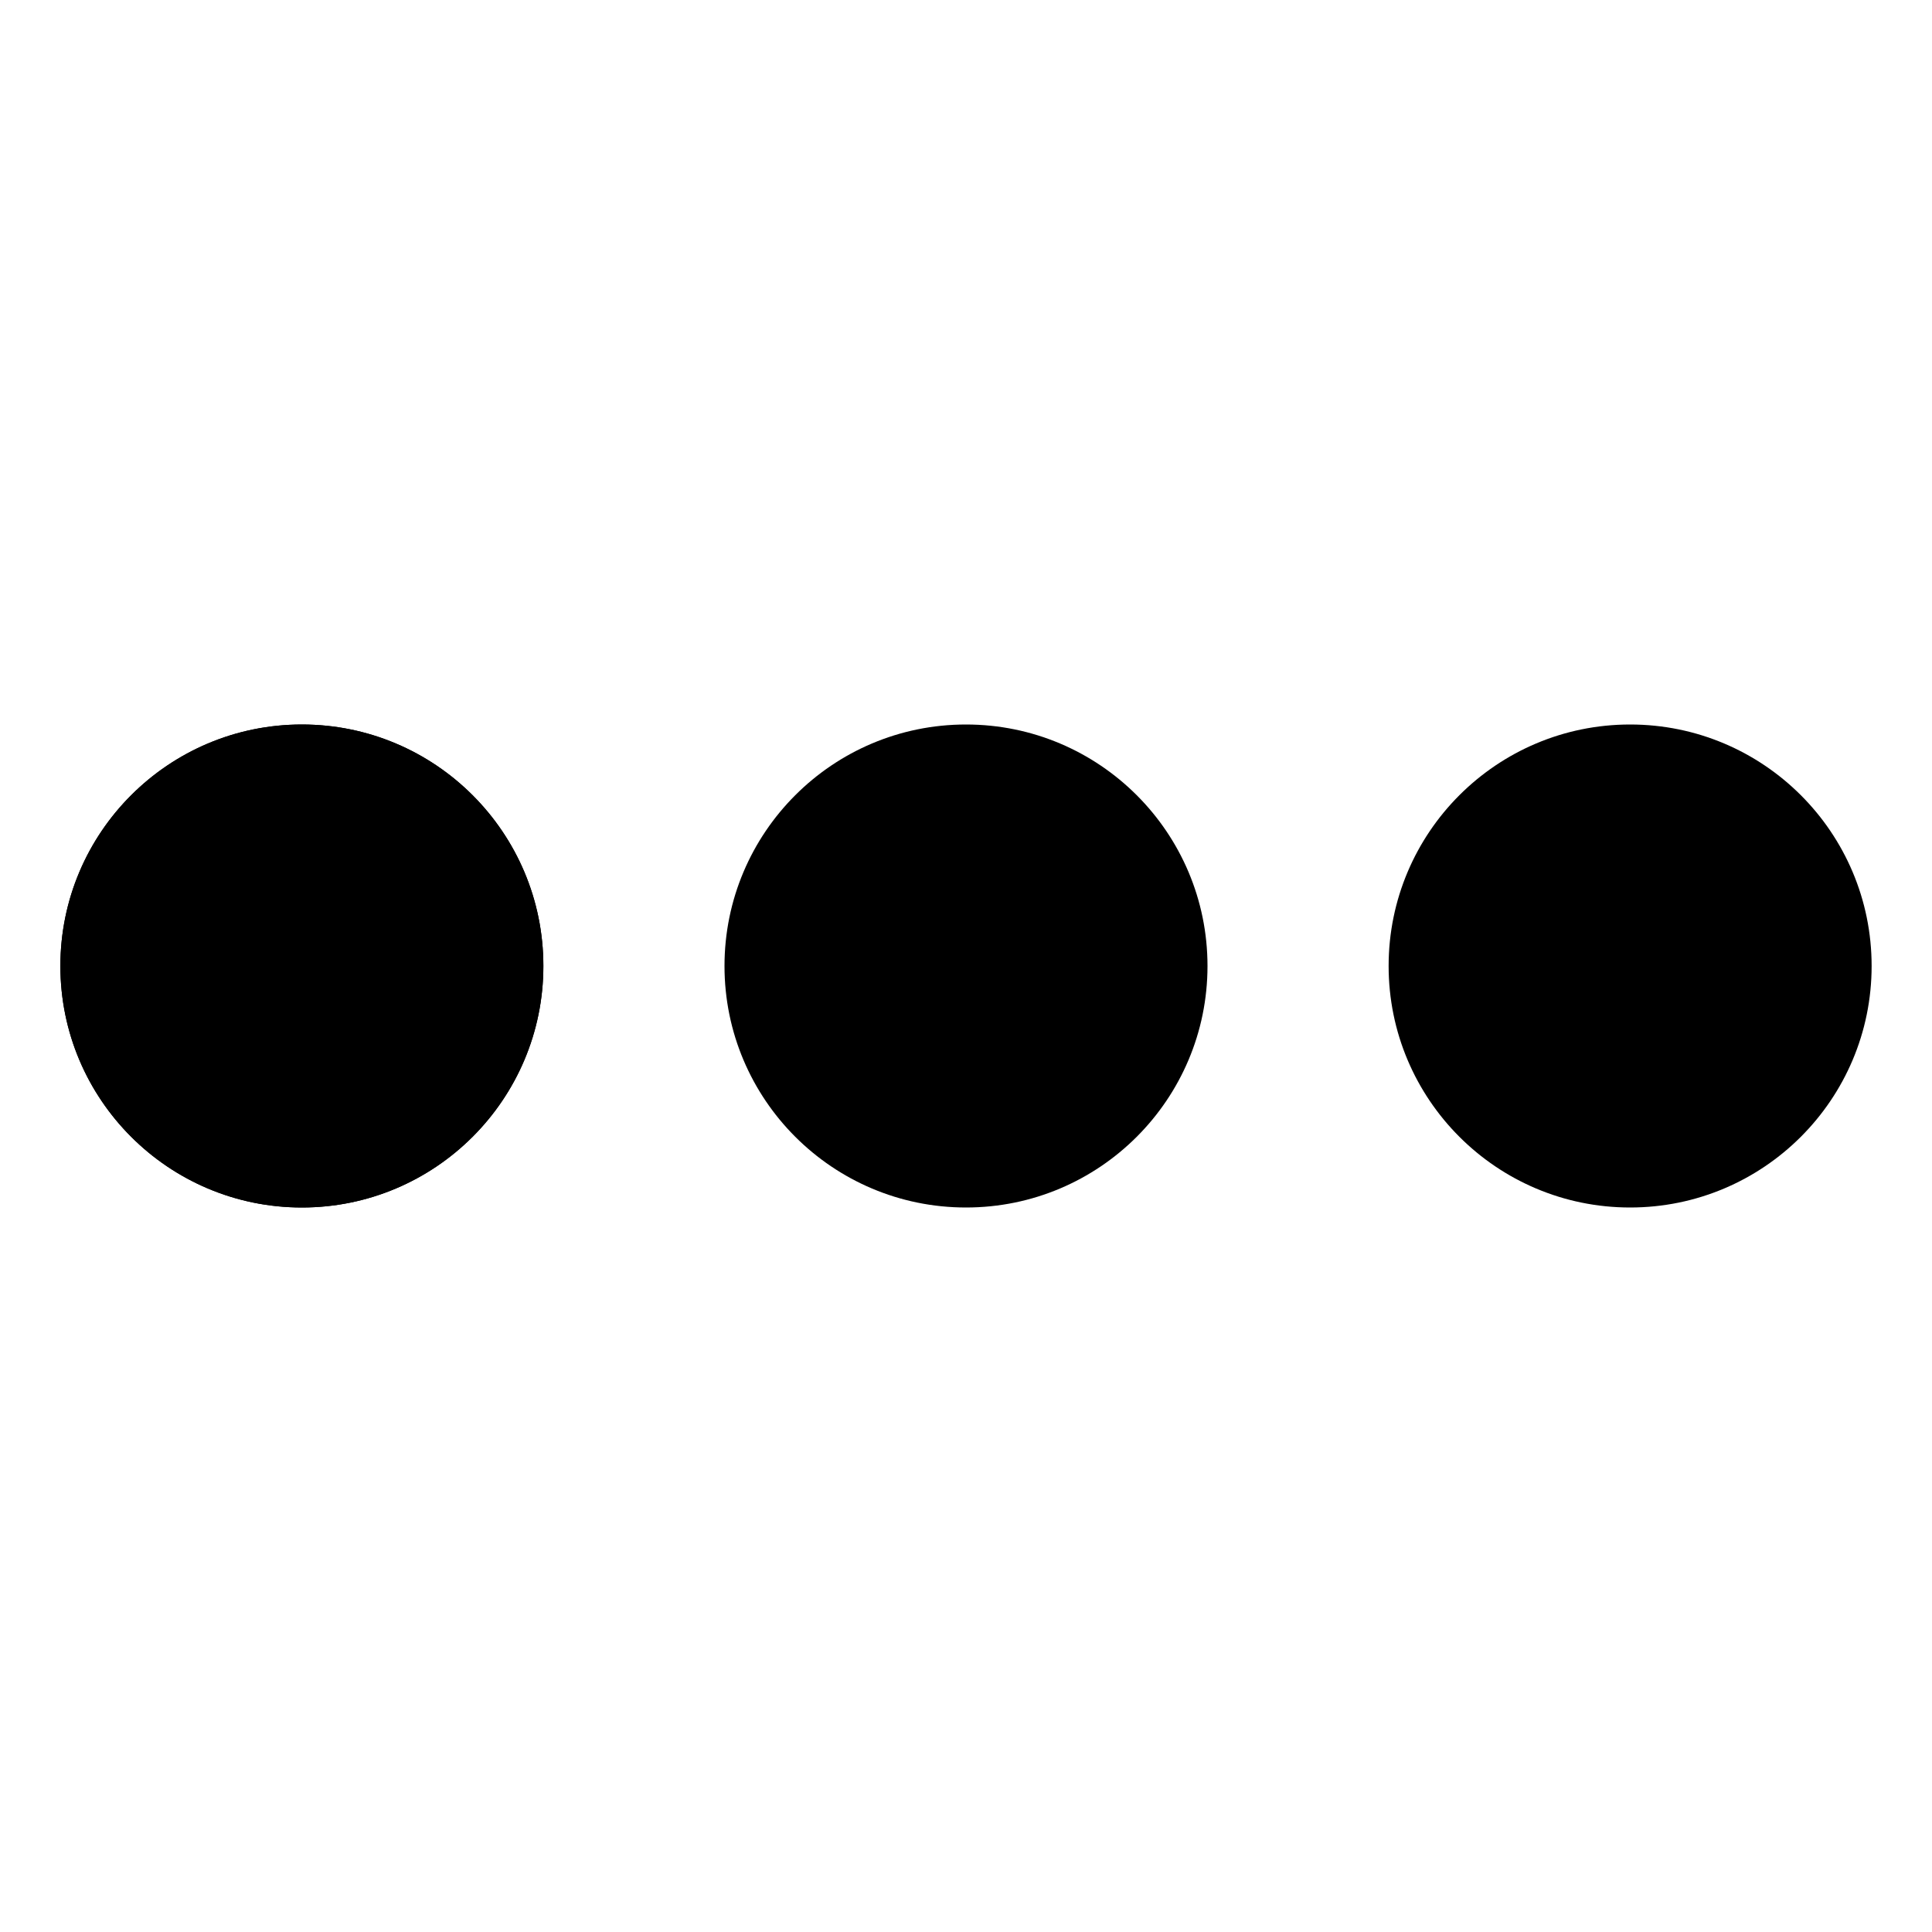 <svg xmlns="http://www.w3.org/2000/svg" width="32" height="32" viewBox="0 0 32 32"><g><rect class="nc-transparent-rect" x="0" y="0" width="32" height="32" rx="0" ry="0" fill="none" stroke="none"></rect><g class="nc-icon-wrapper" fill="#000000"><defs><filter id="nc-loop-gooey-32-filter"><feGaussianBlur in="SourceGraphic" result="blur" stdDeviation="1"></feGaussianBlur><feColorMatrix in="blur" mode="matrix" result="goo" values="1 0 0 0 0 0 1 0 0 0 0 0 1 0 0 0 0 0 19 -9"></feColorMatrix><feComposite in="SourceGraphic" in2="goo" operator="atop"></feComposite></filter></defs><g class="nc-loop-gooey-32-icon-f" filter="url(#nc-loop-gooey-32-filter)"><circle cx="5" cy="16" fill="#000000" r="4"></circle><circle cx="5" cy="16" fill="#000000" r="4"></circle><circle cx="16" cy="16" fill="#000000" r="4"></circle><circle cx="27" cy="16" fill="#000000" r="4"></circle></g><style>.nc-loop-gooey-32-icon-f{--animation-duration:1s}.nc-loop-gooey-32-icon-f :first-child{transform-origin:5px 16px;animation:nc-loop-gooey-32-anim 1s infinite}@keyframes nc-loop-gooey-32-anim{from{transform:translateX(0)}to{transform:translateX(22px)}}</style></g></g></svg>